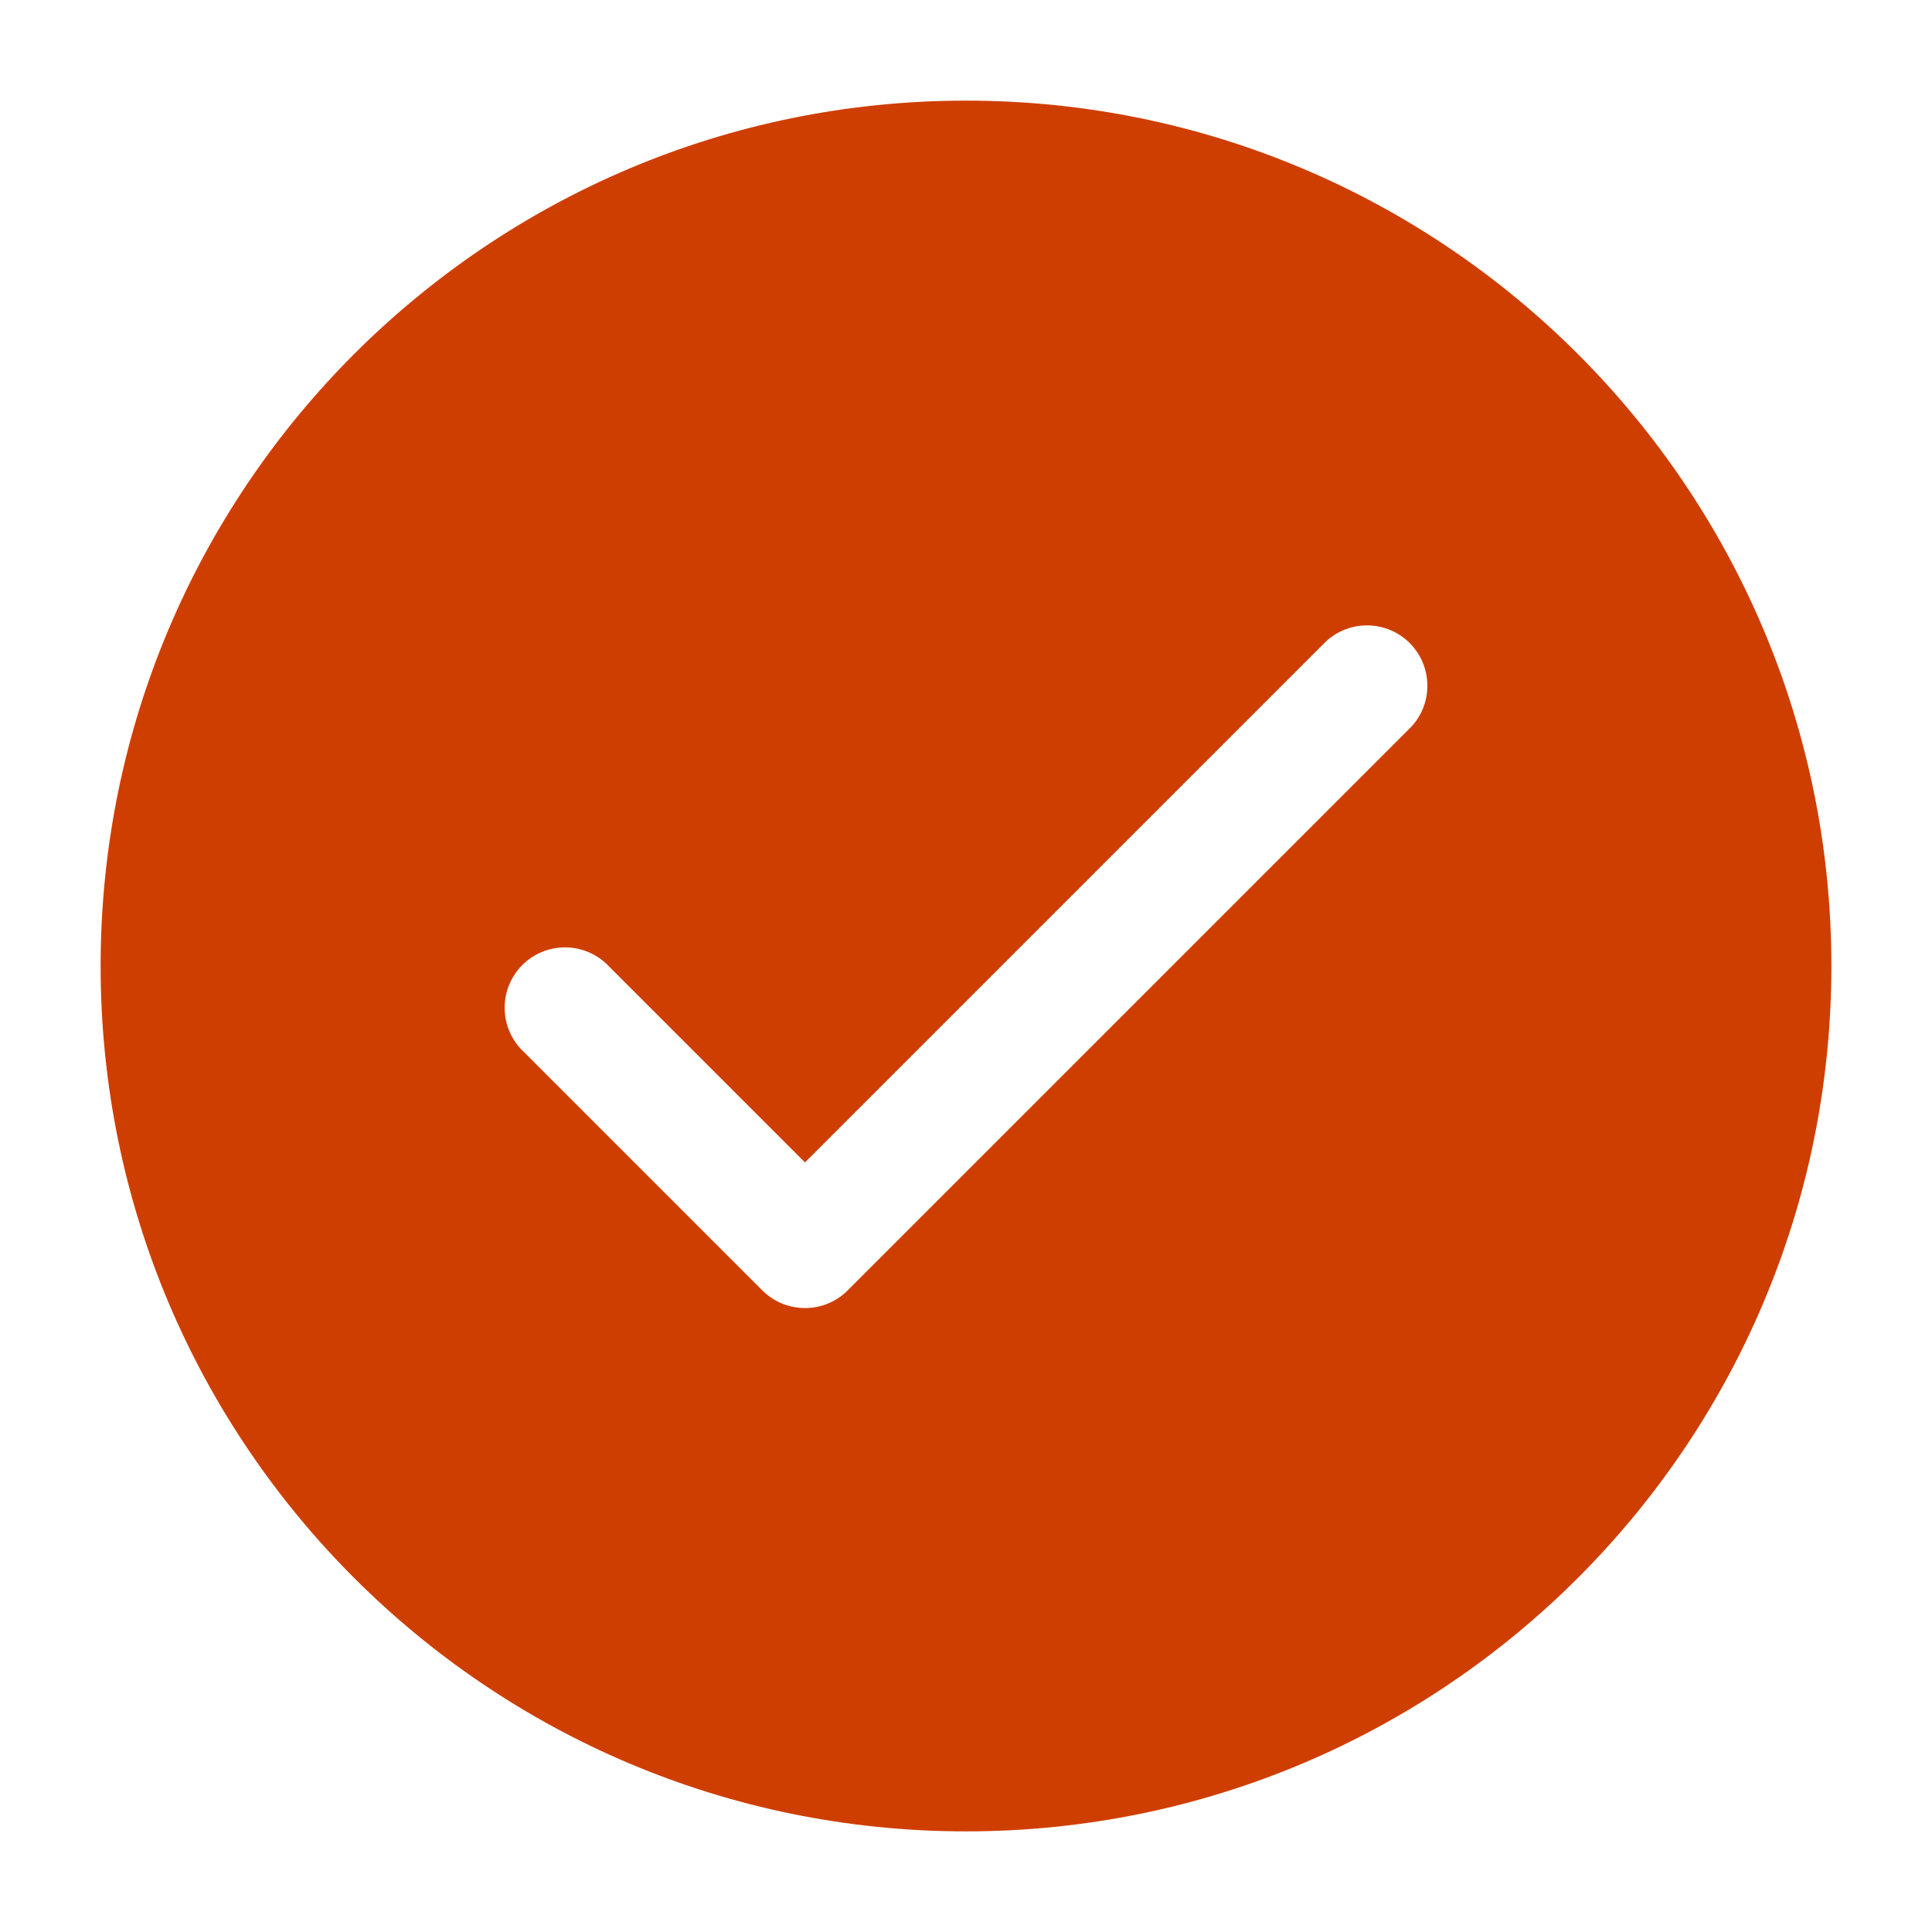 <svg width="24" height="24" viewBox="0 0 24 24" fill="none" xmlns="http://www.w3.org/2000/svg">
<path fill-rule="evenodd" clip-rule="evenodd" d="M12 1.25C6.063 1.25 1.25 6.063 1.25 12C1.25 17.937 6.063 22.75 12 22.75C17.937 22.75 22.75 17.937 22.75 12C22.75 6.063 17.937 1.25 12 1.25ZM7.53 11.97C7.388 11.838 7.2 11.765 7.005 11.769C6.811 11.772 6.626 11.851 6.488 11.988C6.351 12.126 6.272 12.311 6.269 12.505C6.265 12.7 6.338 12.888 6.47 13.03L9.47 16.03C9.611 16.171 9.801 16.249 10 16.249C10.199 16.249 10.389 16.171 10.53 16.03L17.53 9.03C17.663 8.888 17.735 8.7 17.731 8.505C17.728 8.311 17.649 8.126 17.512 7.988C17.374 7.851 17.189 7.772 16.994 7.769C16.8 7.765 16.612 7.838 16.47 7.97L10 14.44L7.53 11.97Z" fill="#CF3E01"/>
</svg>

